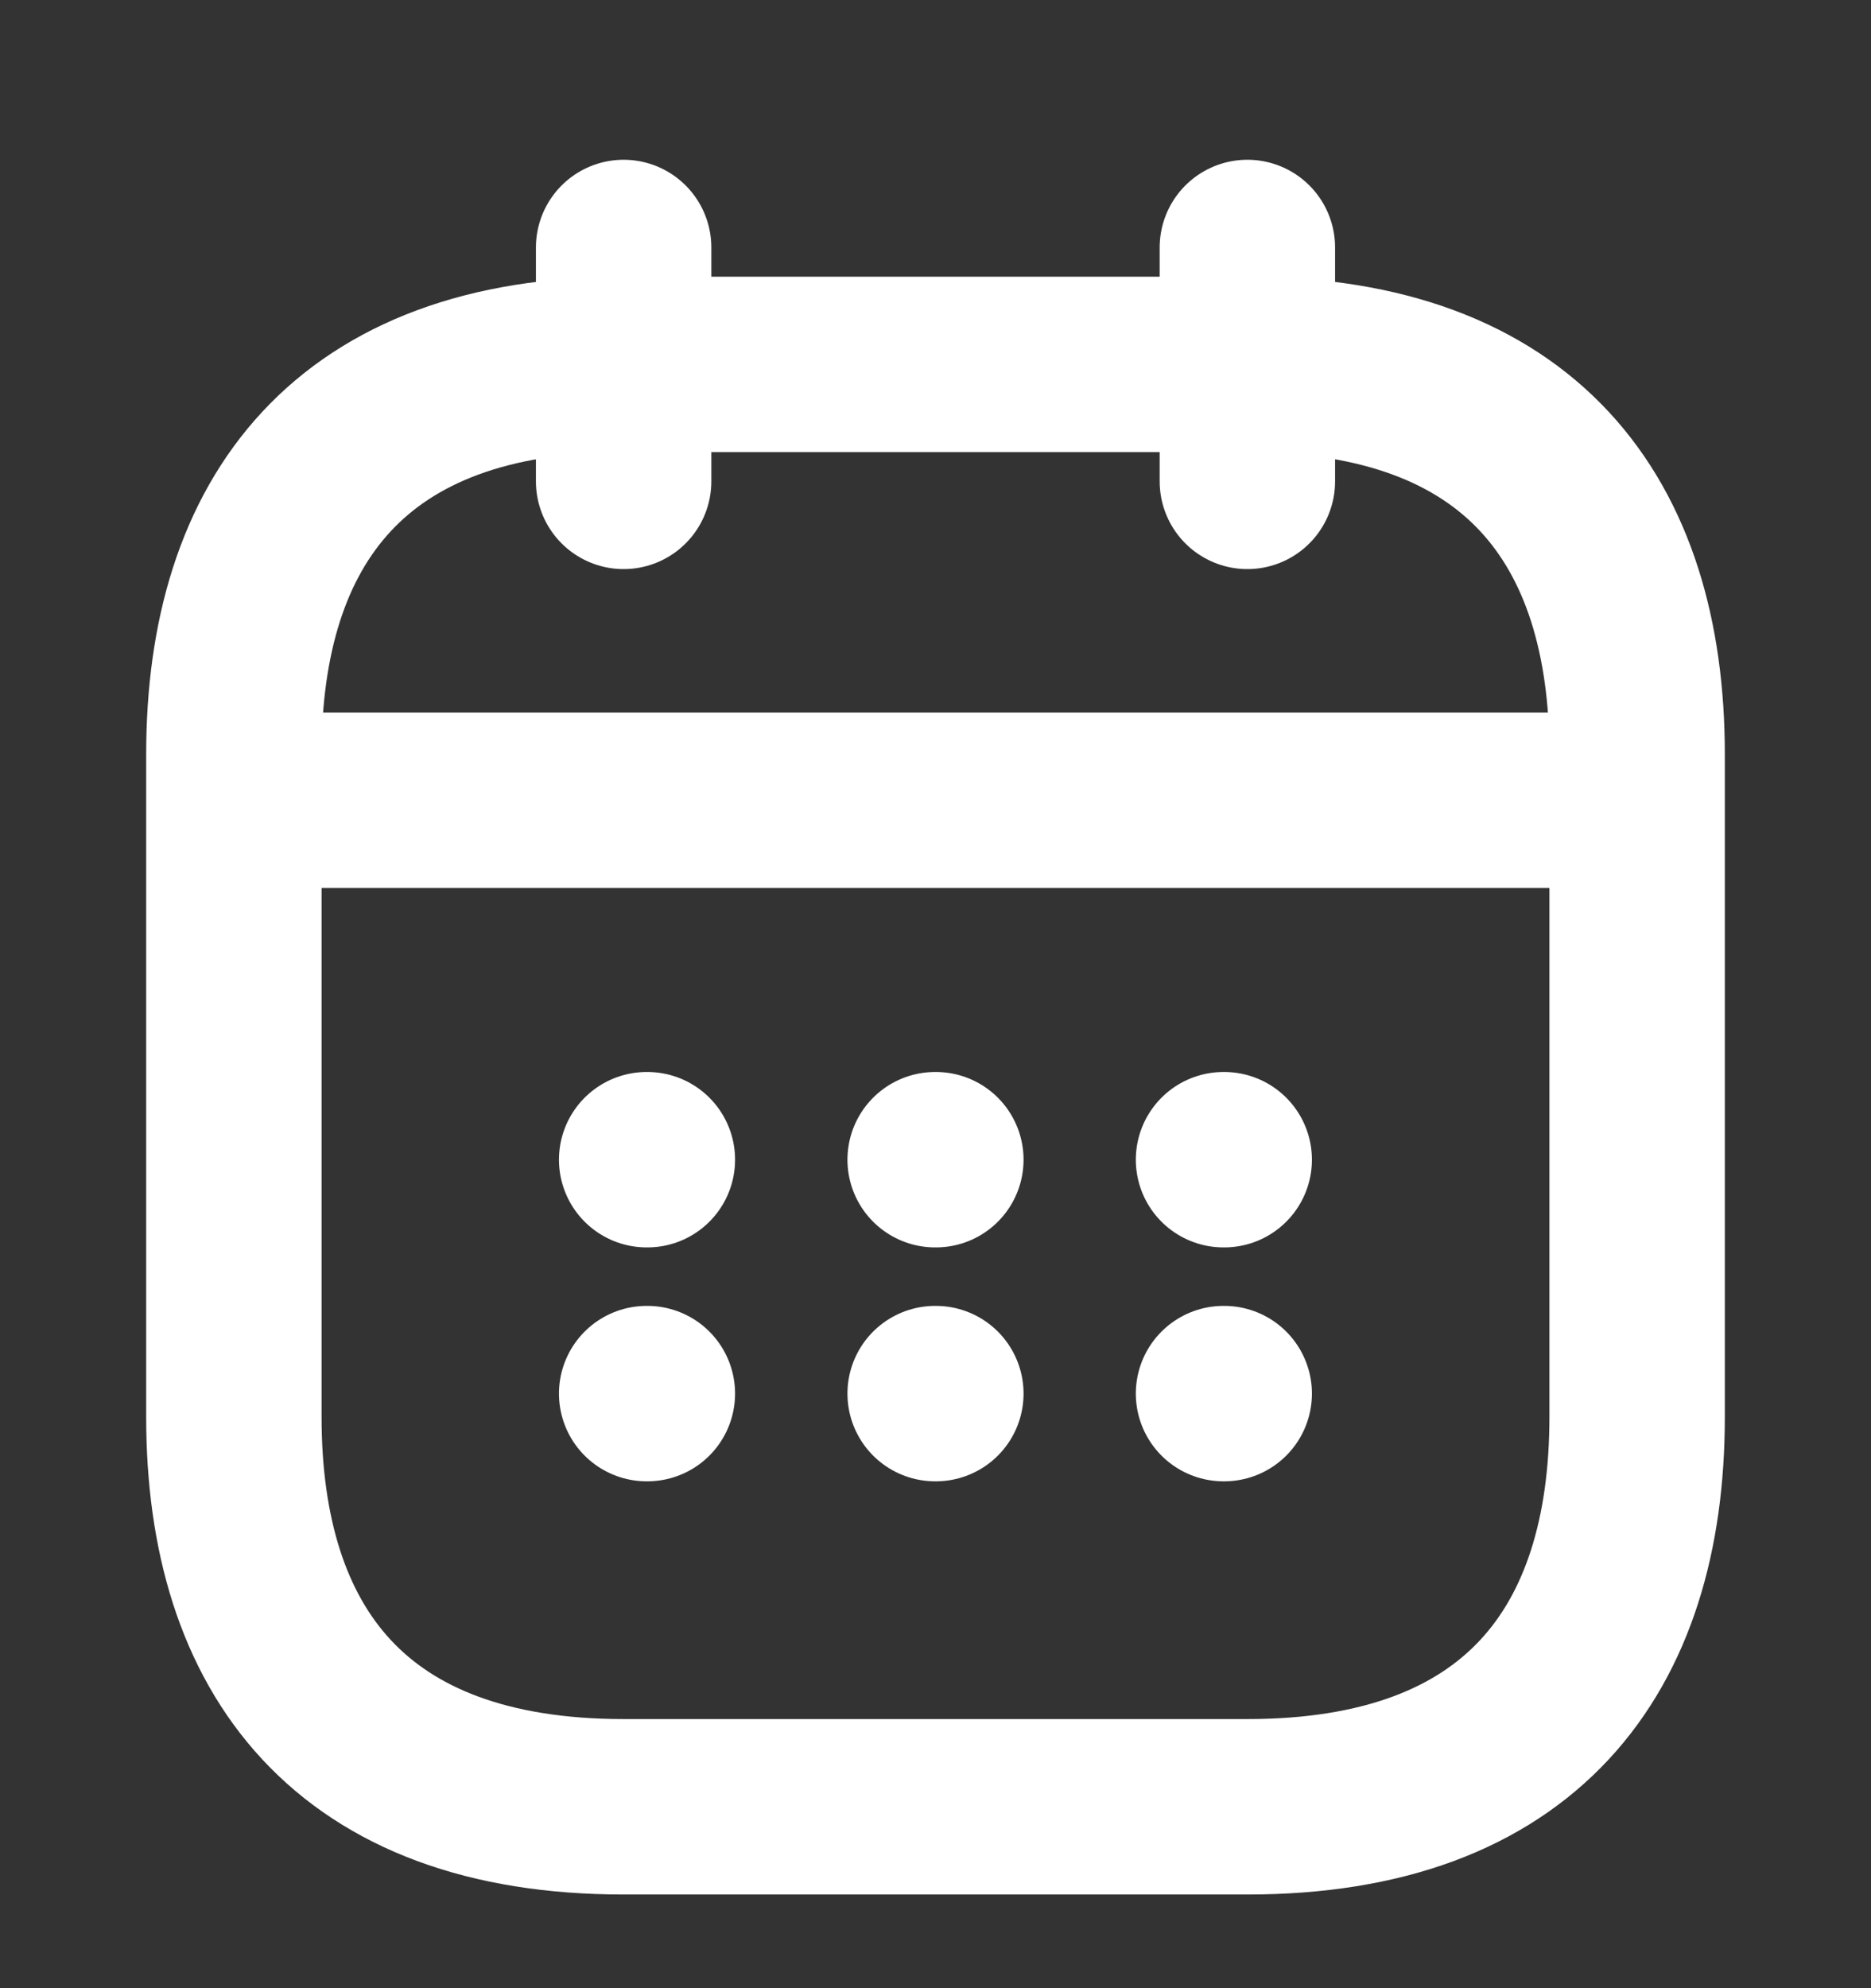 <svg width="16" height="17" viewBox="0 0 16 17" fill="none" xmlns="http://www.w3.org/2000/svg">
<rect x="0" y="0" width="16" height="17" fill="#333333" stroke="none"/>
<path d="M5.333 2.116V4.116" stroke="white" stroke-width="1.5" stroke-miterlimit="10" stroke-linecap="round" stroke-linejoin="round"/>
<path d="M10.667 2.116V4.116" stroke="white" stroke-width="1.5" stroke-miterlimit="10" stroke-linecap="round" stroke-linejoin="round"/>
<path d="M2.333 6.843H13.666" stroke="white" stroke-width="1.5" stroke-miterlimit="10" stroke-linecap="round" stroke-linejoin="round"/>
<path d="M14 6.449V12.116C14 14.116 13 15.449 10.667 15.449H5.333C3 15.449 2 14.116 2 12.116V6.449C2 4.449 3 3.116 5.333 3.116H10.667C13 3.116 14 4.449 14 6.449Z" stroke="white" stroke-width="1.5" stroke-miterlimit="10" stroke-linecap="round" stroke-linejoin="round"/>
<path d="M10.463 9.916H10.469" stroke="white" stroke-width="1.5" stroke-linecap="round" stroke-linejoin="round"/>
<path d="M10.463 11.916H10.469" stroke="white" stroke-width="1.5" stroke-linecap="round" stroke-linejoin="round"/>
<path d="M7.997 9.916H8.003" stroke="white" stroke-width="1.5" stroke-linecap="round" stroke-linejoin="round"/>
<path d="M7.997 11.916H8.003" stroke="white" stroke-width="1.5" stroke-linecap="round" stroke-linejoin="round"/>
<path d="M5.53 9.916H5.536" stroke="white" stroke-width="1.5" stroke-linecap="round" stroke-linejoin="round"/>
<path d="M5.53 11.916H5.536" stroke="white" stroke-width="1.5" stroke-linecap="round" stroke-linejoin="round"/>
</svg>
